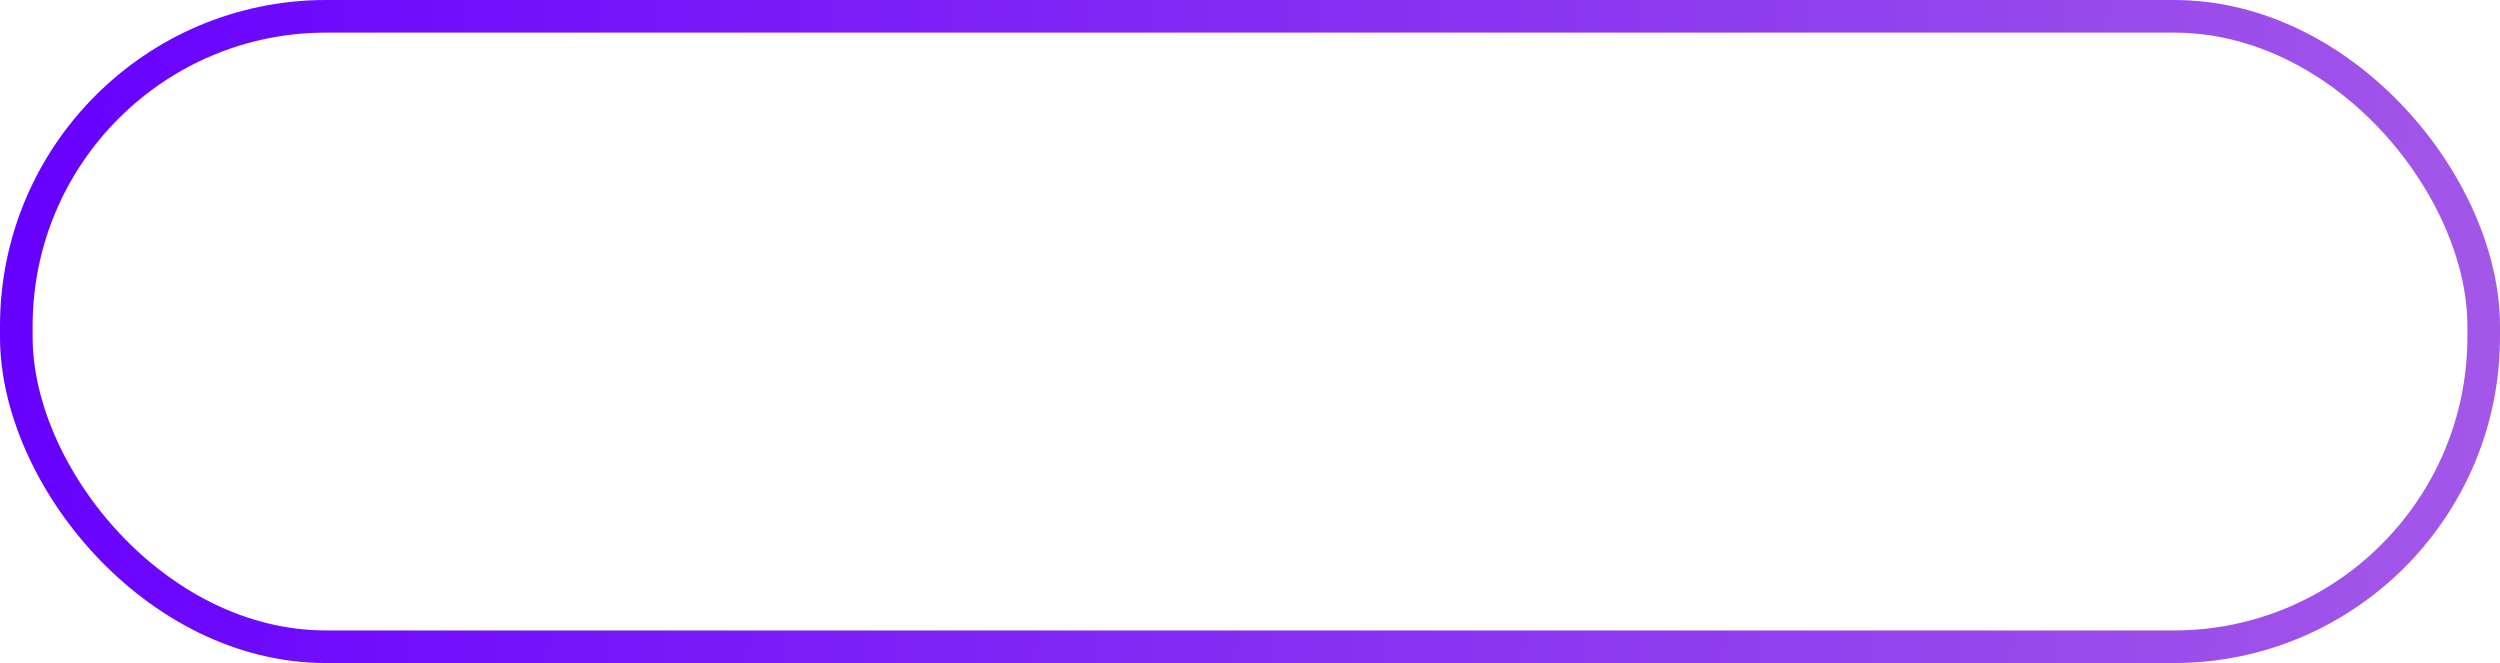 <svg width="230" height="61" viewBox="0 0 230 61" fill="none" xmlns="http://www.w3.org/2000/svg">
<rect x="1.5" y="1.5" width="227" height="58" rx="28.5" stroke="url(#paint0_linear_125_7350)" stroke-width="3"/>
<defs>
<linearGradient id="paint0_linear_125_7350" x1="1.81279e-06" y1="17.5" x2="230.82" y2="36.588" gradientUnits="userSpaceOnUse">
<stop stop-color="#6600FF"/>
<stop offset="1" stop-color="#A358E8"/>
</linearGradient>
</defs>
</svg>
